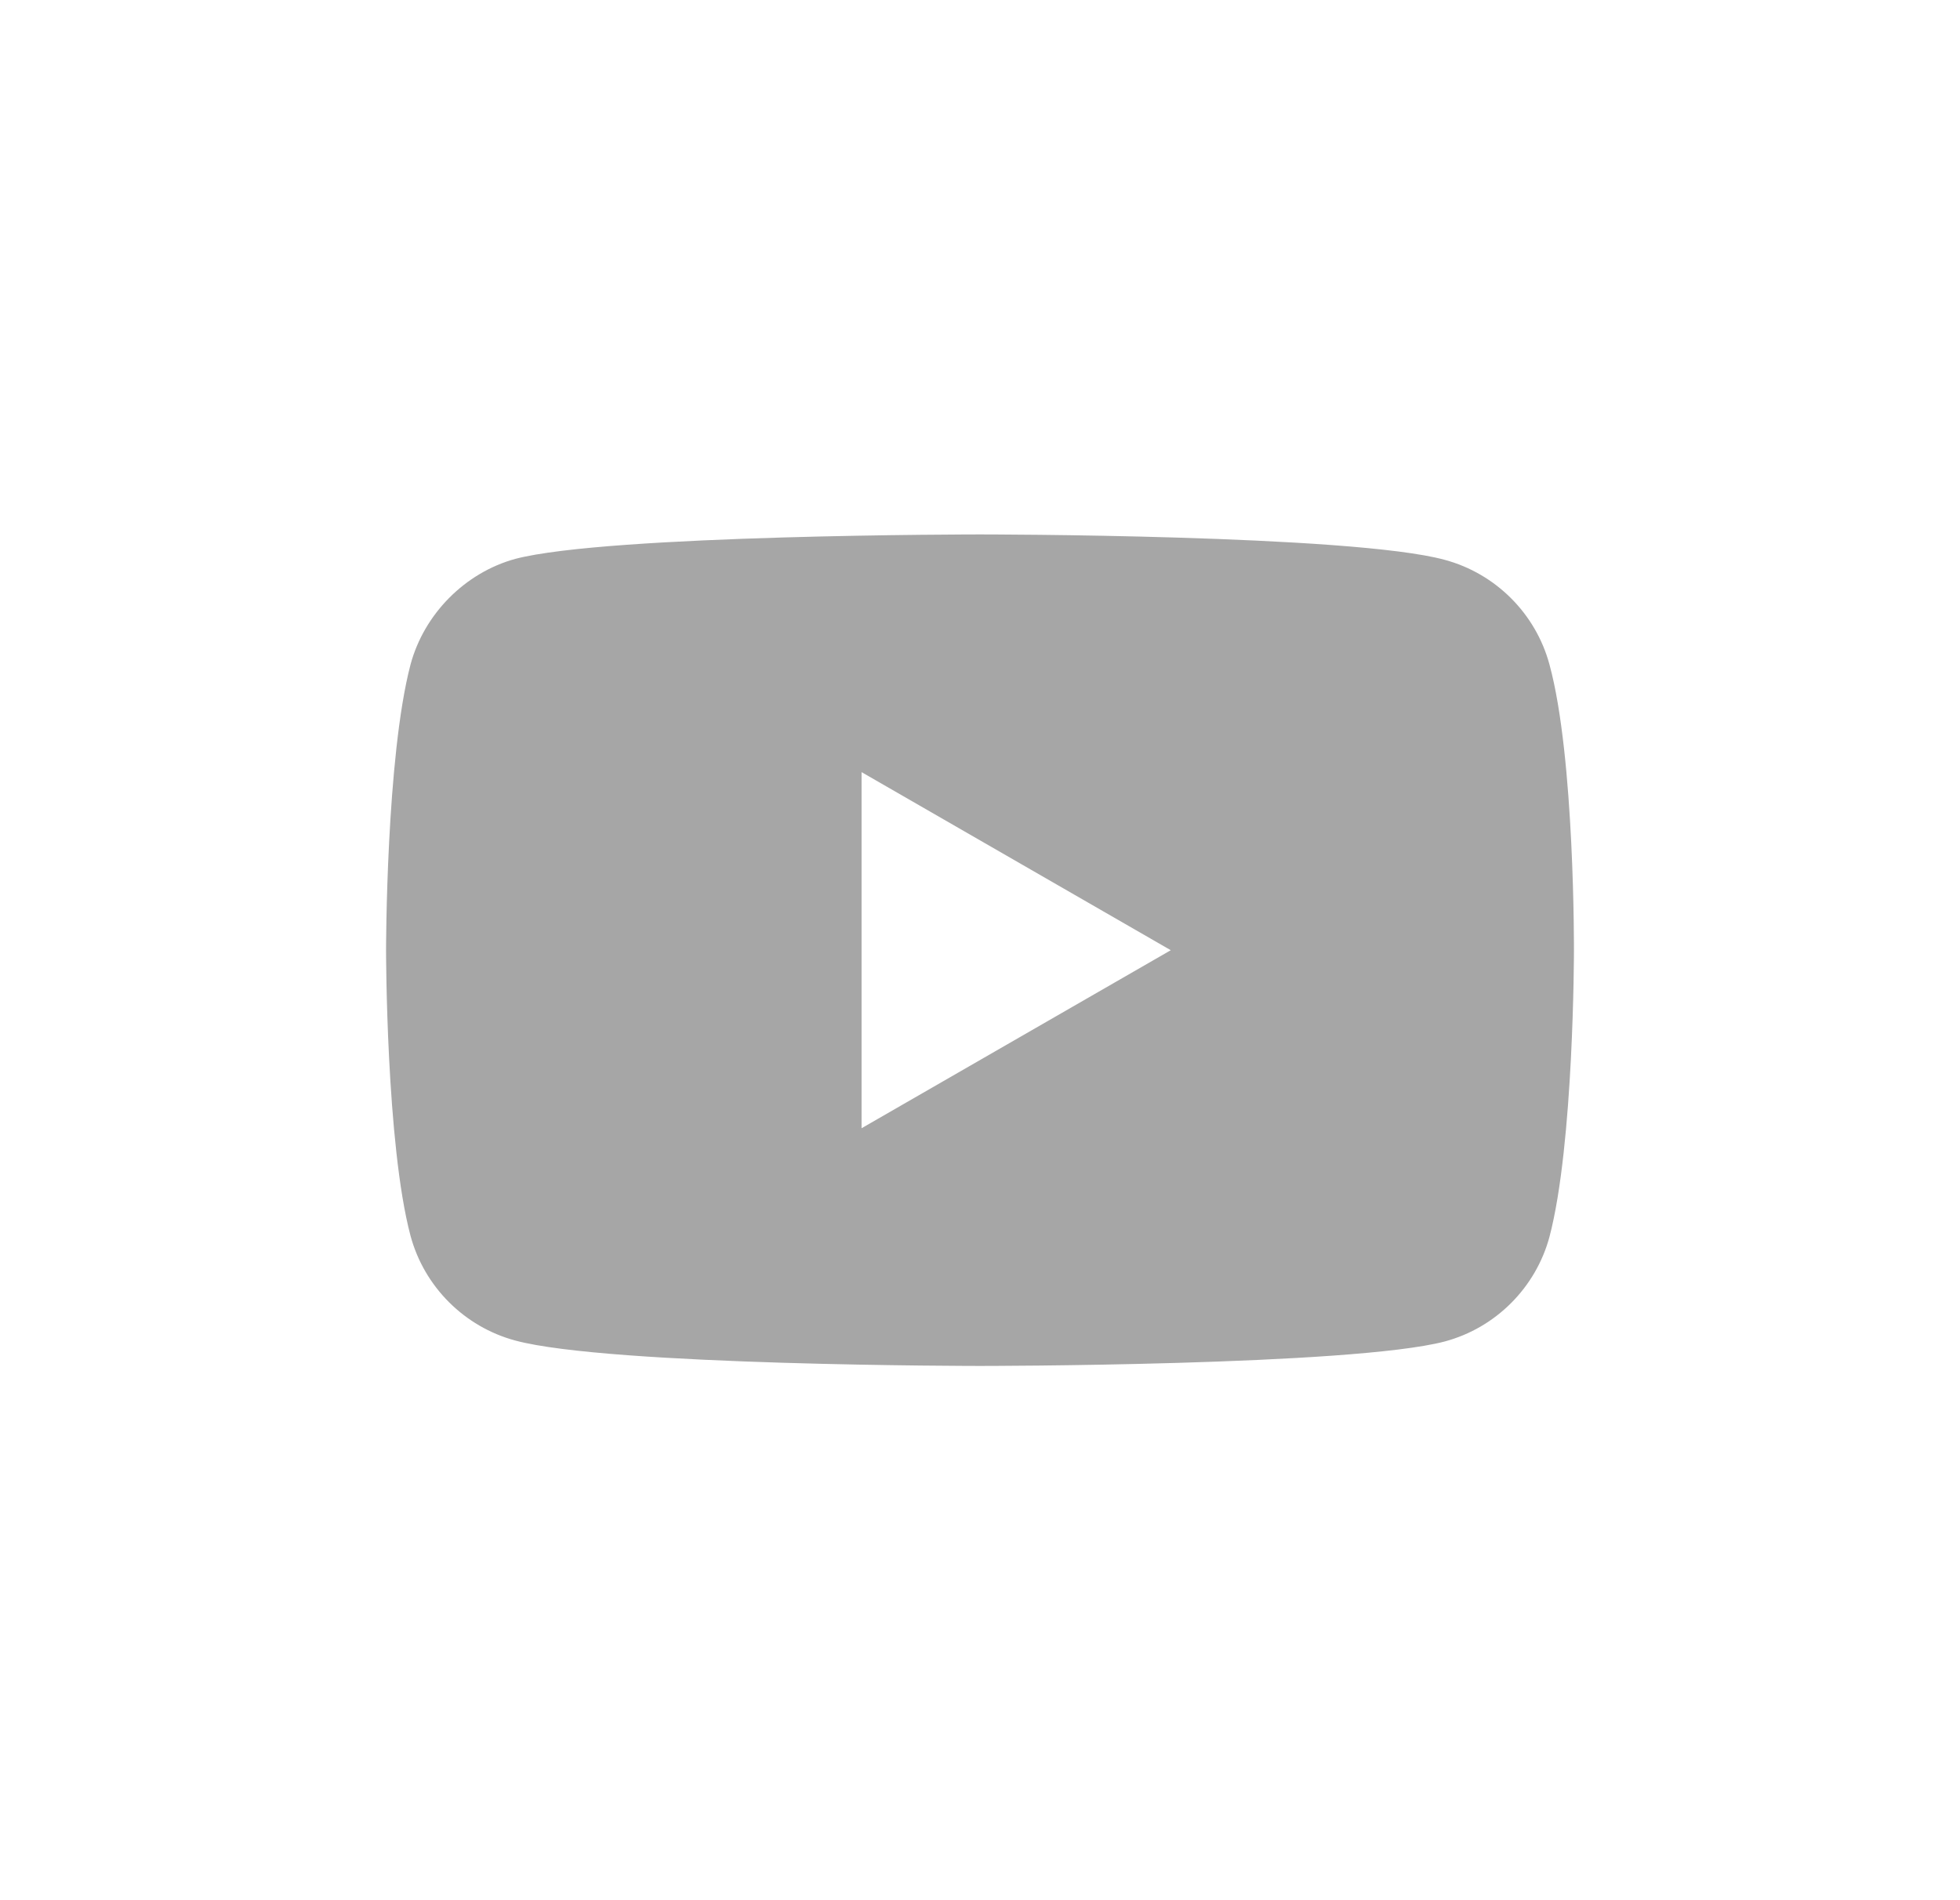 <svg width="33" height="32" viewBox="0 0 33 32" fill="none" xmlns="http://www.w3.org/2000/svg">
<path fill-rule="evenodd" clip-rule="evenodd" d="M24.325 9.428C25.182 9.659 25.857 10.334 26.088 11.191C26.516 12.756 26.5 16.018 26.5 16.018C26.5 16.018 26.5 19.264 26.088 20.829C25.857 21.685 25.182 22.361 24.325 22.591C22.76 23.003 16.5 23.003 16.5 23.003C16.5 23.003 10.256 23.003 8.675 22.575C7.818 22.344 7.143 21.669 6.912 20.812C6.5 19.264 6.5 16.002 6.5 16.002C6.5 16.002 6.5 12.756 6.912 11.191C7.142 10.335 7.834 9.643 8.675 9.412C10.24 9 16.5 9 16.5 9C16.5 9 22.76 9 24.325 9.428ZM19.712 16.002L14.506 19V13.003L19.712 16.002Z" fill="#A6A6A6"/>
</svg>
